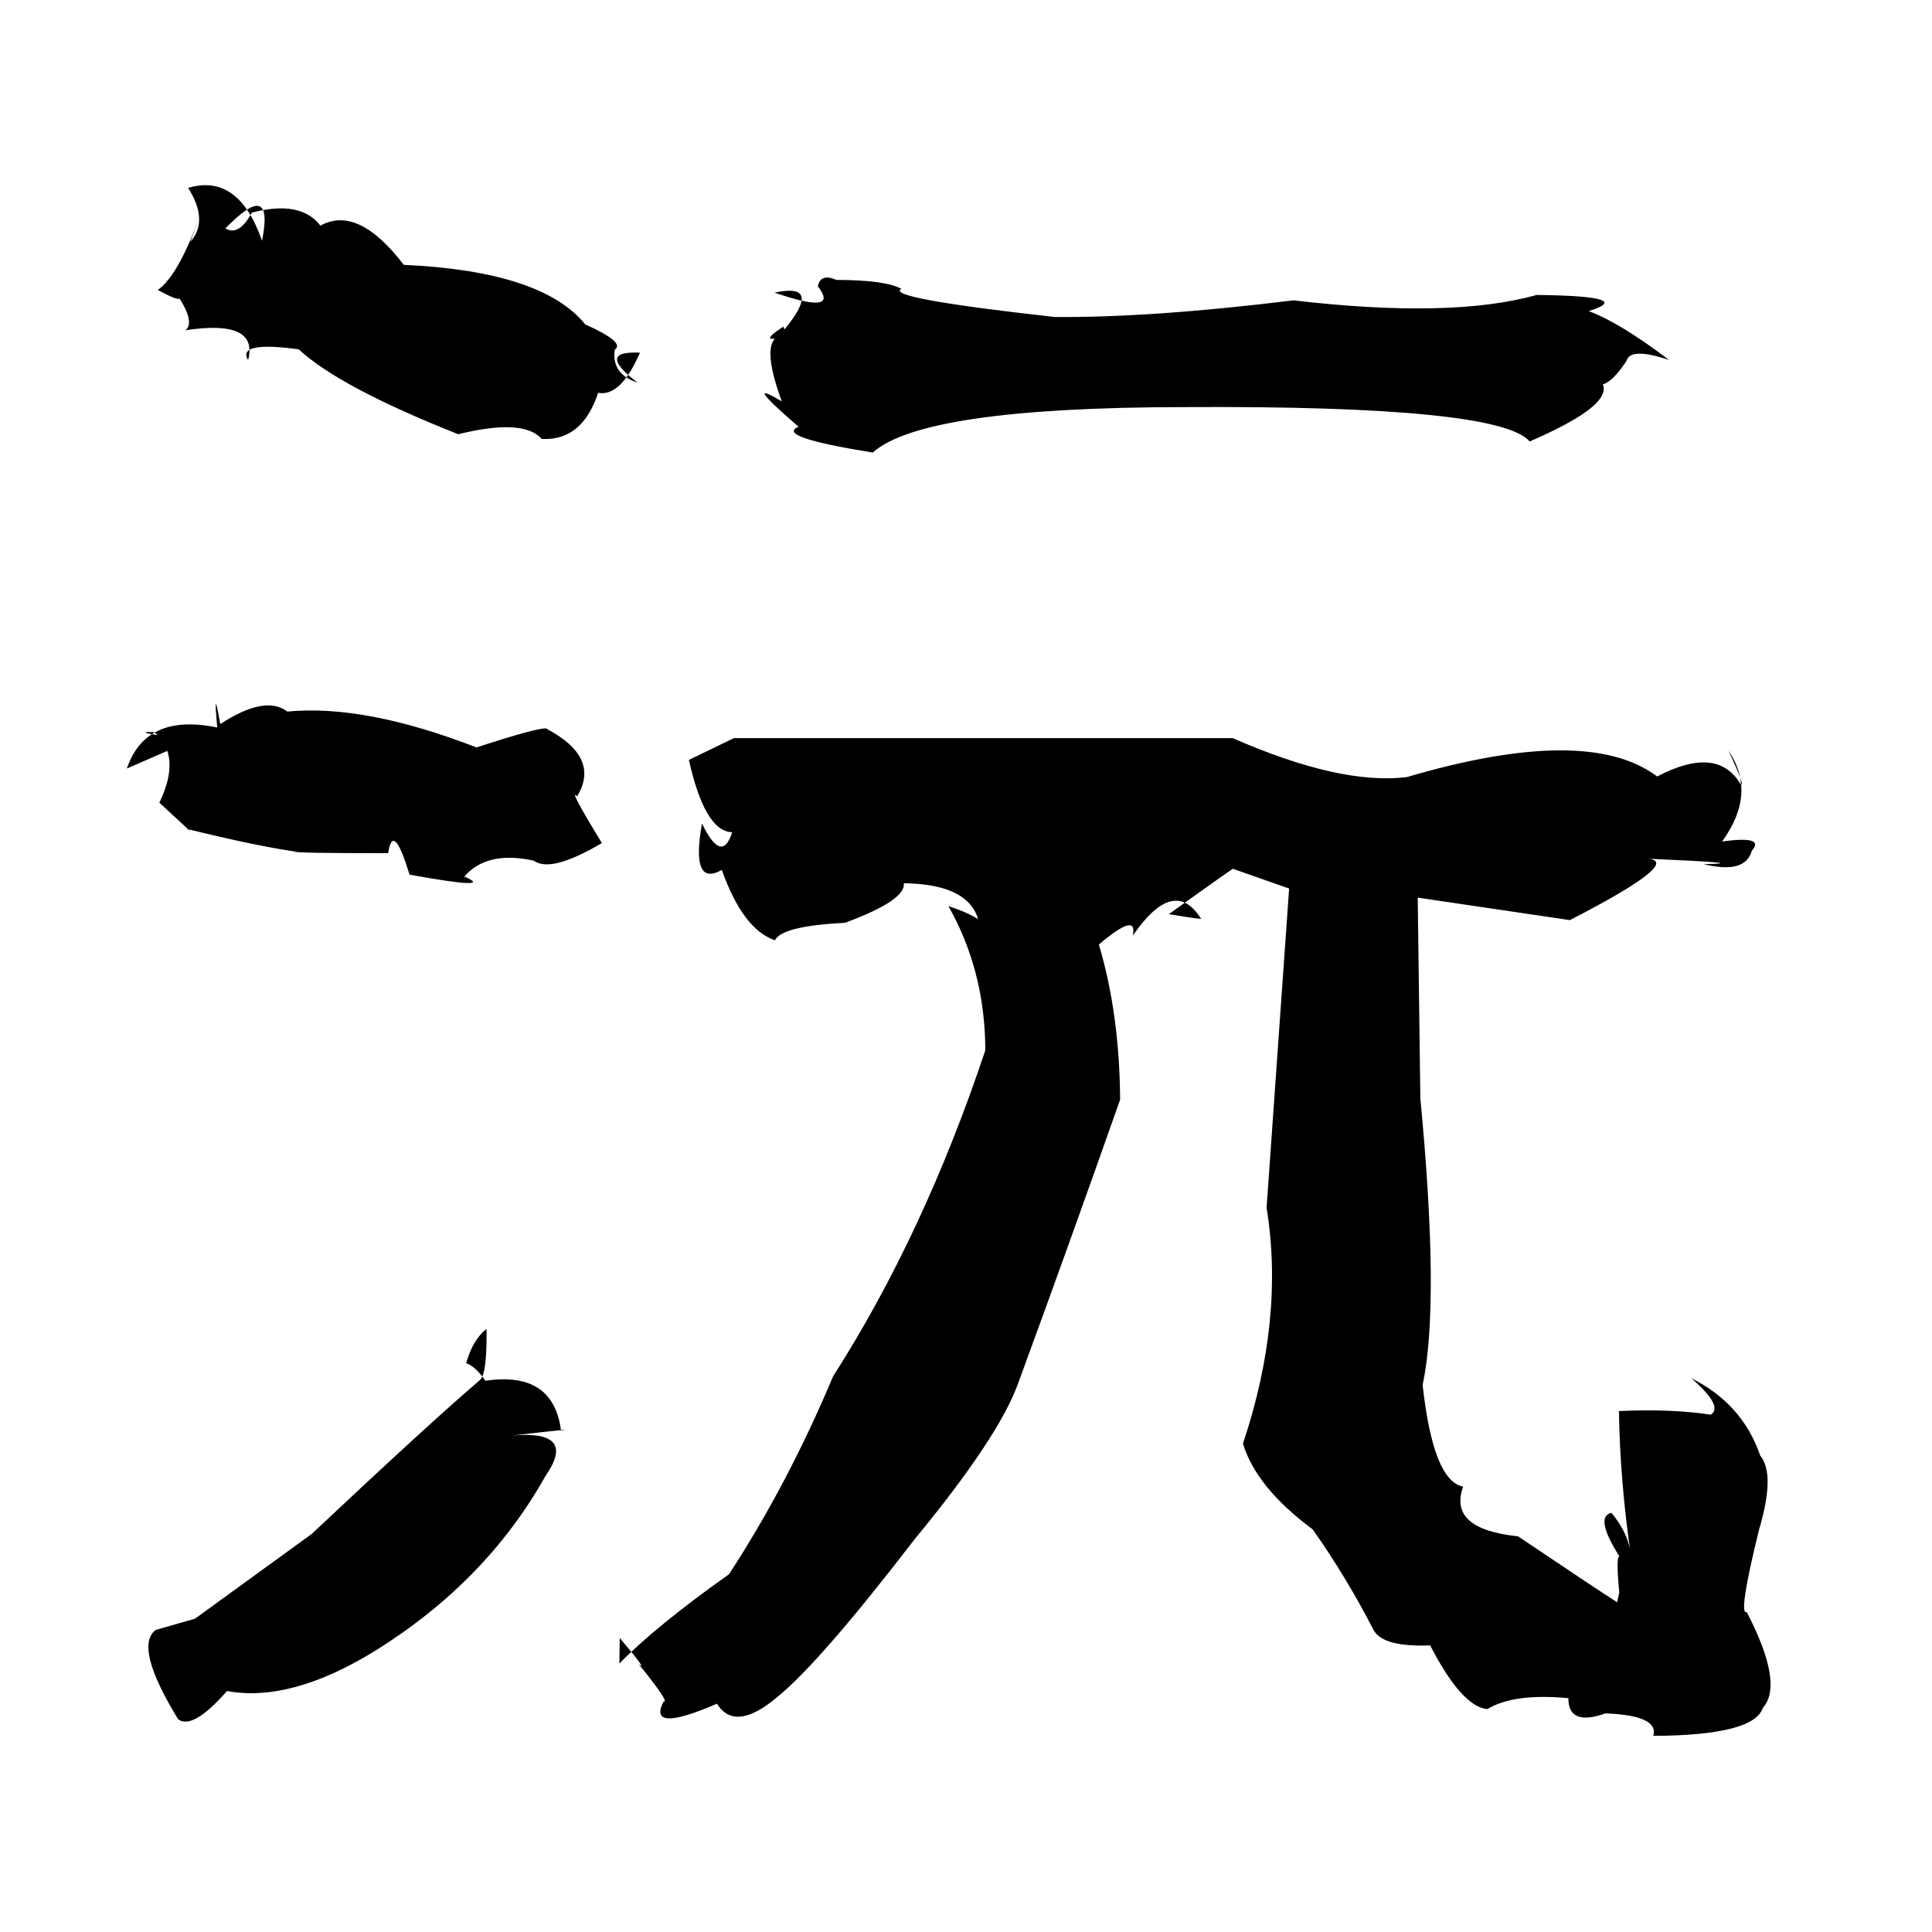 <?xml version="1.0" standalone="no"?>
<!DOCTYPE svg PUBLIC "-//W3C//DTD SVG 1.1//EN" "http://www.w3.org/Graphics/SVG/1.1/DTD/svg11.dtd" >
<svg xmlns="http://www.w3.org/2000/svg" xmlns:svg="http://www.w3.org/2000/svg" xmlns:xlink="http://www.w3.org/1999/xlink" viewBox="0 0 1024 1024"><path d="M328.28 881.72Q347.67 861.82 386.4 834.37Q417.66 786.41 441.54 729.52Q489.72 654.18 522.24 556.68Q522.15 514.64 502.69 480.28Q537.27 491.45 518.02 506.12Q527.23 468.75 479.03 468.15Q480.31 477.09 447.89 489.1Q414.38 490.8 410.74 498.37Q393.81 492.64 382.57 461.09Q366.01 470.43 372.05 436.45Q382.57 458.3 388.1 441.1Q373.62 440.79 365.13 402.77L389.01 391.21H653.34Q710.42 416.22 745.64 411.88Q841.41 383.71 878.33 411.55Q910 394.94 922.38 415.36Q925.77 418.56 916.13 397.82Q931.34 420.41 912.75 446.01Q935.76 442.83 928.51 450.86Q925.08 463.49 902.97 457.99Q930.22 457.6 873.76 455.14Q891.49 457.09 832.06 487.68L751.42 475.76L752.81 582.14Q763.24 691.11 754.02 734.03Q759.6 784.91 775.5 787.94Q767.29 810.41 804.6 814.29Q847.63 843.24 857.12 849.23Q863.35 819.92 858.79 849.06Q856.15 825.09 858.32 824.93Q844.97 803.82 854.1 801.84Q863.51 813.11 864.49 825.15Q858.62 784.91 858.07 747.9Q885.57 746.6 906.77 749.81Q913.65 745.39 896.38 730.46Q923.53 743.99 932.95 771.47Q941.13 781.34 932.25 811.04Q921.09 856.52 925.8 854.41Q945.64 892.66 934.33 905.21Q929.65 919.78 876.31 920.04Q879.37 909.19 850.94 908.13Q831.2 915.15 831.28 900.06Q802.27 897.35 788.32 905.87Q774.8 904.62 758.02 872.09Q733.23 873.03 728.16 864.2Q713.33 835.4 695.74 810.59Q665.85 788.42 658.79 765.15Q680.87 699.11 671.32 640.12L683.26 470.94L653.58 460.52Q656.79 457.78 619.52 484.51Q639.54 487.86 636.35 486.65Q622.13 464.3 600.39 495.95Q603.25 482.87 582.43 500.63Q593.38 537.33 593.69 582.82Q566.59 659.79 539.76 732.82Q529.67 761.38 484.8 815.79Q434.39 881.37 411.77 899.64Q389.57 918.28 379.98 903Q342.81 919.12 351.71 901.84Q355.39 902.82 338.5 881.96Q344 886.54 328.47 868.17ZM415.8 174.6Q436.4 149.58 410.51 155.09Q445.43 167.14 433.51 151.81Q434.73 144.68 443.37 148.37Q469.33 148.41 477.77 153.1Q468.33 157.91 559.09 168.02Q610.66 168.4 685.55 159.19Q769.38 169.01 814.44 156.33Q867.73 156.93 842.03 164.9Q858.47 170.94 884.62 190.79Q864.09 183.88 862.07 191.3Q847.51 213.44 840.59 196.86Q869.28 208.66 810.77 233.99Q794.43 214.79 627.24 215.77Q489.19 215.95 462.59 239.87Q410.44 231.47 423.26 226.2Q392.56 199.66 414.36 212.75Q400.55 175.15 418.42 177.57Q399.68 183.29 415.15 173.13ZM100.87 128.17Q110.79 117.13 99.72 99.58Q126.39 91.67 138.88 127.62Q145.59 94.23 119.46 121.05Q126.6 125.4 133.49 112.7Q159.35 105.89 169.82 119.61Q189.66 108.53 214.01 140.37Q287.37 143.72 310.18 171.93Q331.57 181.51 325.84 185.33Q323.95 198.19 337.94 202.81Q315.59 185.8 339.18 186.93Q328.99 210.48 317.04 208.19Q308.6 233.79 287.14 232.65Q277.45 221.62 242.88 230.15Q179.81 205.14 158.34 185.16Q125.47 180.67 131.5 190.88Q137.24 169.13 98.35 175.03Q105.02 169.54 87.63 147.89Q105.09 165.47 83.63 153.67Q94.25 146.39 105.81 114.78ZM103.45 857.92Q85.25 871.05 165.16 813.07Q228.03 753.95 254.67 731.18Q258.19 727.36 257.86 704.36Q250.6 709.98 247.07 722.54Q251.79 723.99 257.27 731.84Q293.26 726.49 297.37 758.31Q307.34 756.71 271.68 760.83Q306.02 757.95 289.19 782.16Q257.86 838.18 198.95 874.88Q154.25 902.5 120.3 896.28Q102.18 916.97 94.43 911.25Q70.81 872.72 82.52 863.9ZM67.24 407.34Q77.3 377.75 115.16 385.59Q112.93 361.73 116.74 383.76Q140.66 368.19 152.32 377.15Q193.35 373.18 252.52 396.14Q283.42 386.1 289.27 386.03Q318.53 401.31 305.87 422.08Q300.84 417.09 319.02 446.83Q291.96 462.83 282.91 456.17Q258.17 450.72 246.09 464.59Q263.16 471.96 217.05 463.58Q208.35 434.83 205.73 452.2Q154.86 452.23 156.25 451.31Q134.93 448.2 99.28 439.4Q106.05 445.25 84.47 425.43Q96.45 400.58 81.83 388.06Q66.23 387.47 101.68 392.32Z" fill="black"></path></svg>